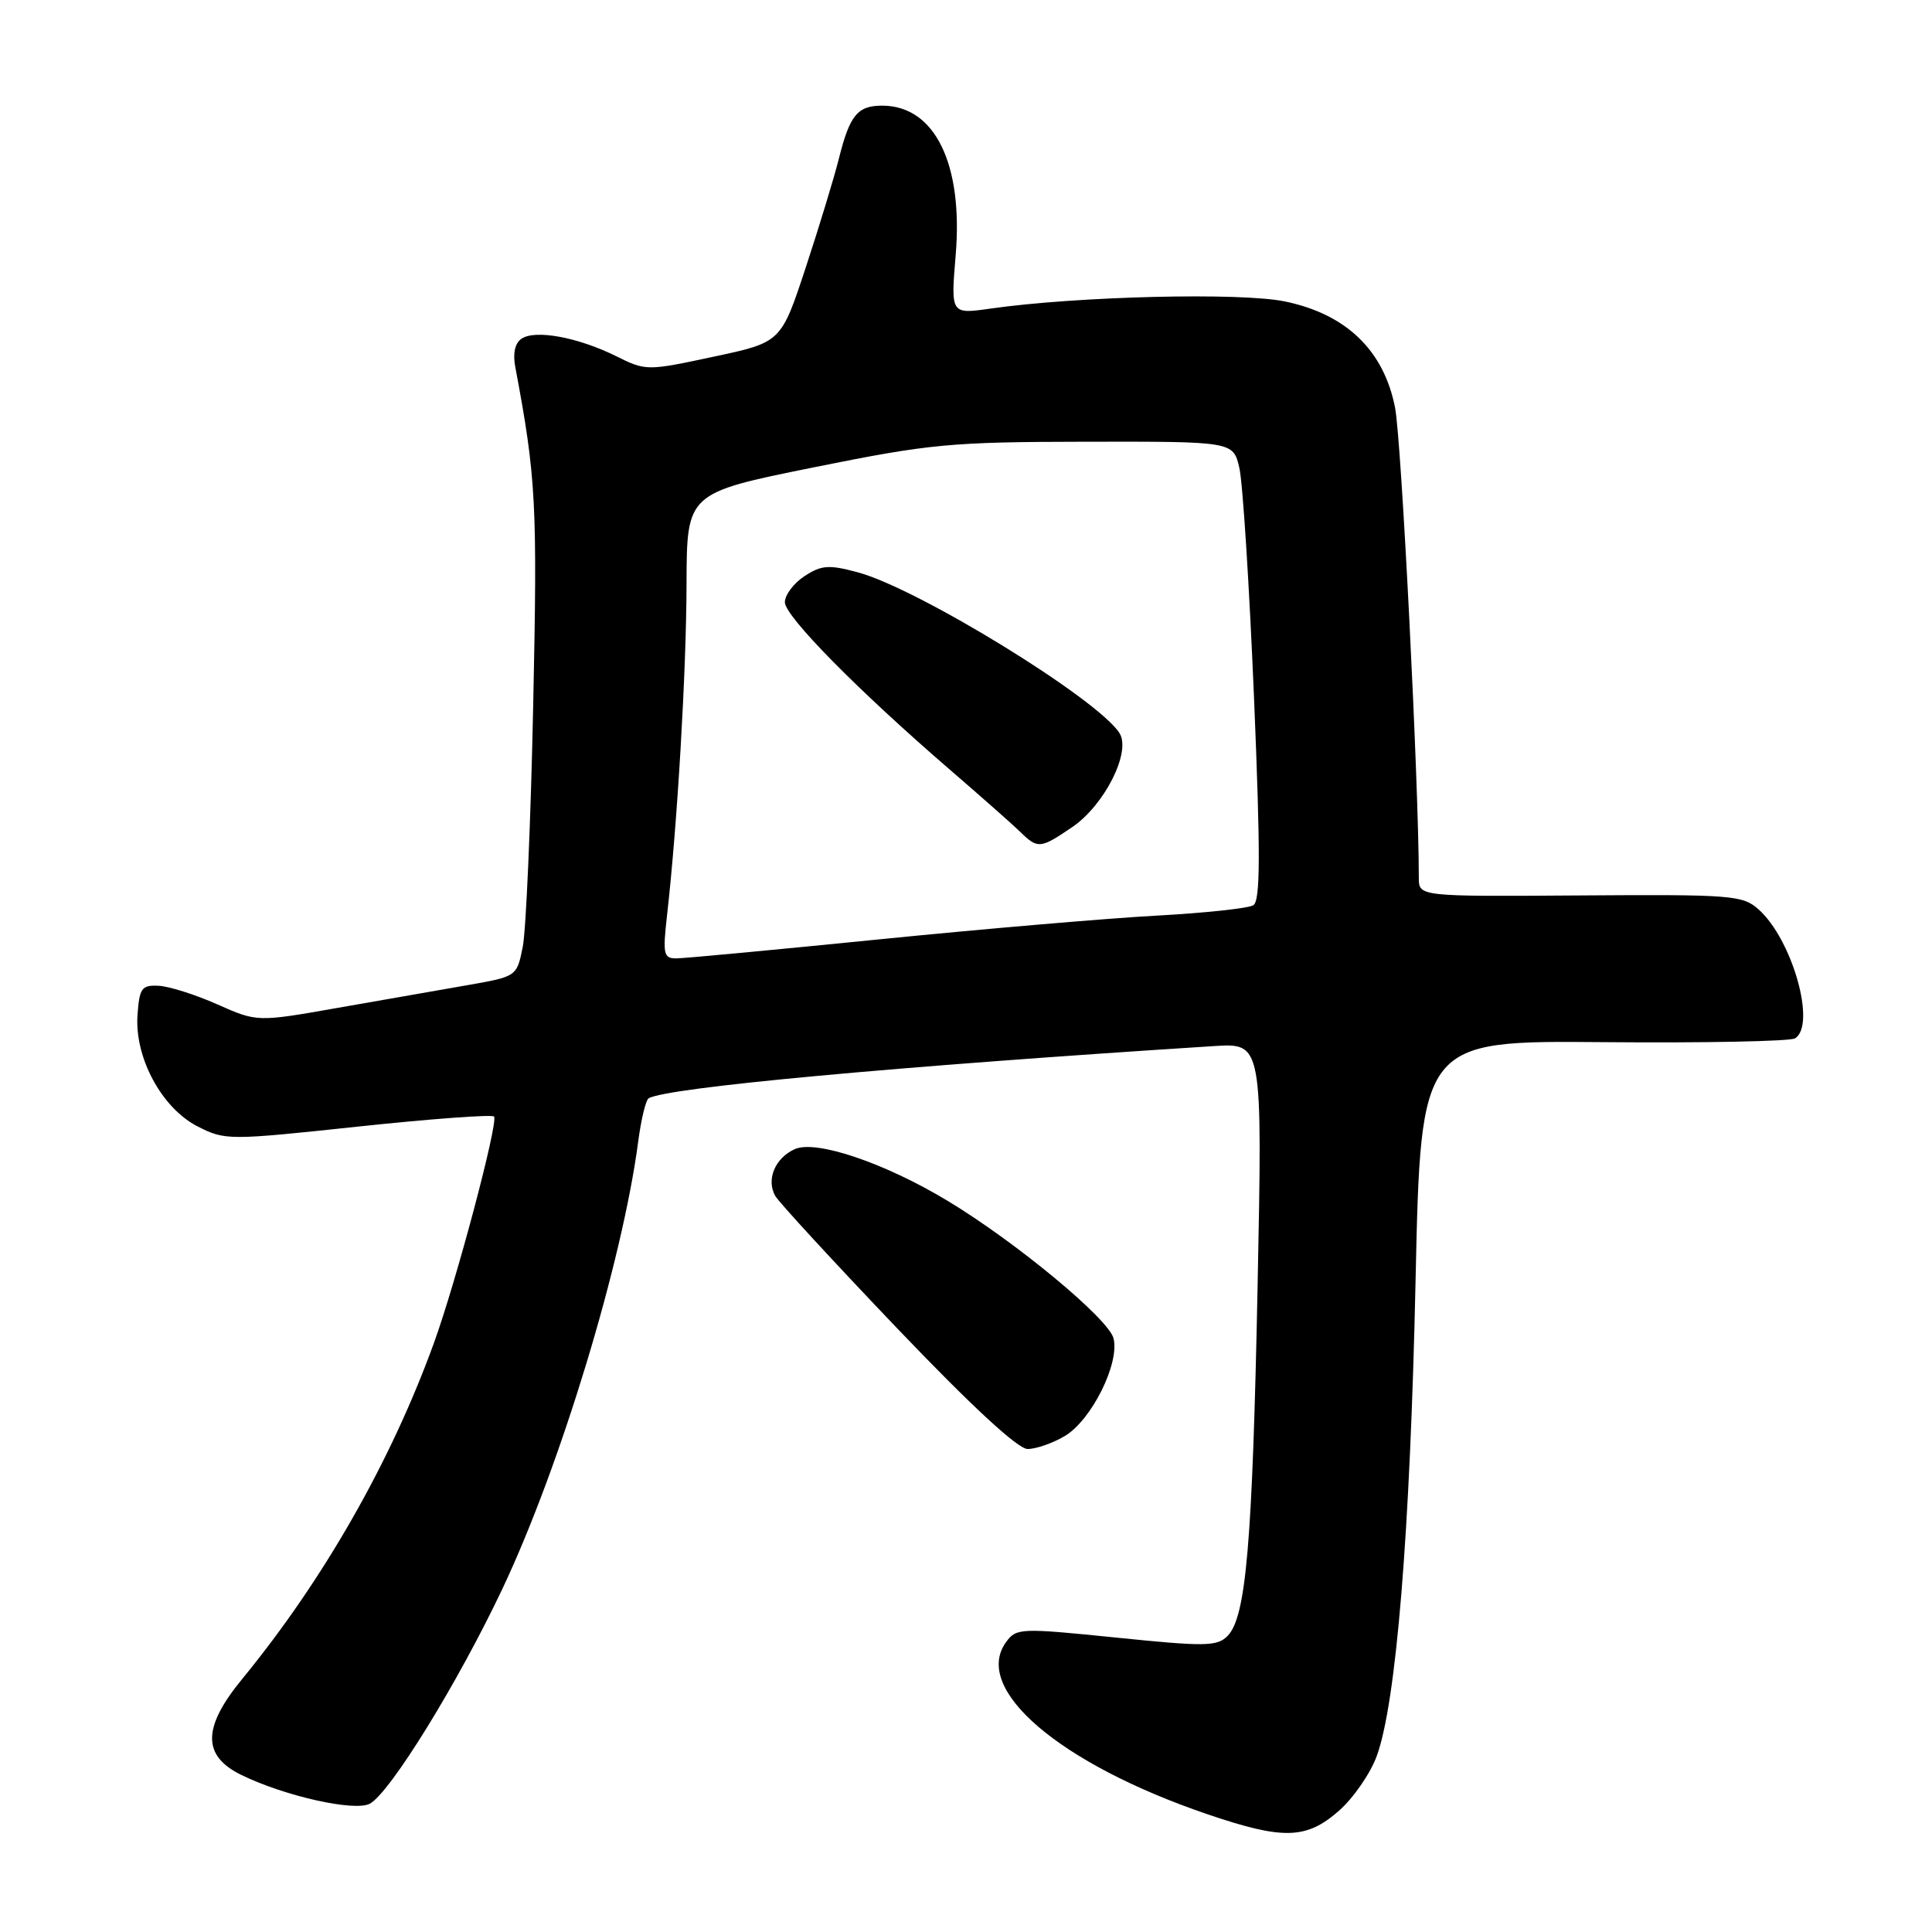 <?xml version="1.0" encoding="UTF-8" standalone="no"?>
<!DOCTYPE svg PUBLIC "-//W3C//DTD SVG 1.1//EN" "http://www.w3.org/Graphics/SVG/1.1/DTD/svg11.dtd" >
<svg xmlns="http://www.w3.org/2000/svg" xmlns:xlink="http://www.w3.org/1999/xlink" version="1.1" viewBox="0 0 256 256">
 <g >
 <path fill="currentColor"
d=" M 177.40 239.95 C 179.31 238.28 181.57 235.02 182.42 232.70 C 185.00 225.68 186.85 203.15 187.57 169.69 C 188.26 137.88 188.26 137.88 212.48 138.09 C 225.80 138.21 237.22 137.98 237.85 137.59 C 240.70 135.83 237.50 124.50 233.02 120.50 C 230.91 118.62 229.48 118.51 209.39 118.65 C 188.00 118.80 188.00 118.80 188.00 116.31 C 188.00 103.87 185.70 58.31 184.85 54.00 C 183.36 46.43 178.40 41.64 170.29 39.95 C 164.44 38.72 142.74 39.25 131.24 40.89 C 125.98 41.64 125.98 41.64 126.63 33.84 C 127.65 21.71 123.86 14.00 116.90 14.00 C 113.63 14.00 112.60 15.25 111.16 21.00 C 110.54 23.48 108.57 29.97 106.77 35.43 C 103.50 45.36 103.50 45.36 94.57 47.26 C 85.69 49.16 85.60 49.16 81.57 47.16 C 76.56 44.69 70.96 43.65 69.12 44.87 C 68.24 45.45 67.93 46.81 68.28 48.64 C 71.04 63.34 71.22 66.71 70.65 93.50 C 70.33 108.90 69.70 123.28 69.27 125.45 C 68.48 129.39 68.48 129.39 61.99 130.53 C 58.42 131.15 50.68 132.51 44.79 133.54 C 34.07 135.43 34.07 135.43 28.79 133.08 C 25.88 131.79 22.38 130.68 21.00 130.62 C 18.77 130.51 18.47 130.94 18.22 134.50 C 17.82 140.14 21.44 146.85 26.21 149.27 C 29.84 151.11 30.28 151.11 47.52 149.27 C 57.20 148.24 65.28 147.65 65.47 147.95 C 66.02 148.85 60.44 169.86 57.48 178.00 C 51.77 193.73 42.84 209.37 32.07 222.50 C 26.80 228.92 26.78 232.66 32.00 235.20 C 37.77 238.01 46.99 240.07 49.00 239.00 C 51.68 237.57 60.67 222.99 66.56 210.55 C 74.25 194.29 82.46 167.25 84.57 151.23 C 84.95 148.33 85.57 145.77 85.94 145.54 C 88.24 144.11 118.86 141.29 160.89 138.61 C 167.28 138.21 167.28 138.21 166.64 170.35 C 165.95 204.64 165.11 214.32 162.64 216.79 C 161.26 218.17 159.65 218.19 147.91 216.99 C 135.22 215.70 134.68 215.72 133.32 217.57 C 128.77 223.79 140.36 233.71 160.00 240.40 C 170.03 243.81 173.09 243.73 177.40 239.95 Z  M 141.08 190.29 C 144.62 188.20 148.38 180.66 147.55 177.34 C 146.90 174.76 134.68 164.62 125.57 159.12 C 117.22 154.08 108.10 151.00 105.30 152.27 C 102.69 153.46 101.51 156.29 102.72 158.46 C 103.18 159.28 110.44 167.17 118.85 175.98 C 128.74 186.33 134.87 192.00 136.17 192.00 C 137.28 192.00 139.49 191.23 141.08 190.29 Z  M 88.39 121.25 C 89.76 109.17 90.94 89.02 90.97 77.41 C 91.00 65.33 91.00 65.33 107.75 61.94 C 123.31 58.80 125.89 58.56 143.95 58.53 C 163.41 58.50 163.41 58.50 164.22 62.00 C 164.67 63.92 165.54 77.58 166.16 92.35 C 167.03 113.24 167.01 119.37 166.07 119.95 C 165.41 120.36 159.61 120.98 153.18 121.33 C 146.76 121.68 130.25 123.09 116.50 124.47 C 102.75 125.85 90.65 126.99 89.62 126.99 C 87.92 127.00 87.80 126.44 88.39 121.25 Z  M 142.07 109.60 C 146.34 106.70 149.90 99.66 148.35 97.16 C 145.57 92.68 121.63 77.96 113.64 75.83 C 109.82 74.80 108.84 74.88 106.60 76.34 C 105.17 77.28 104.00 78.83 104.00 79.80 C 104.00 81.66 113.69 91.49 125.96 102.07 C 130.06 105.61 134.23 109.29 135.21 110.25 C 137.51 112.50 137.85 112.47 142.07 109.60 Z "/>
</g>
</svg>